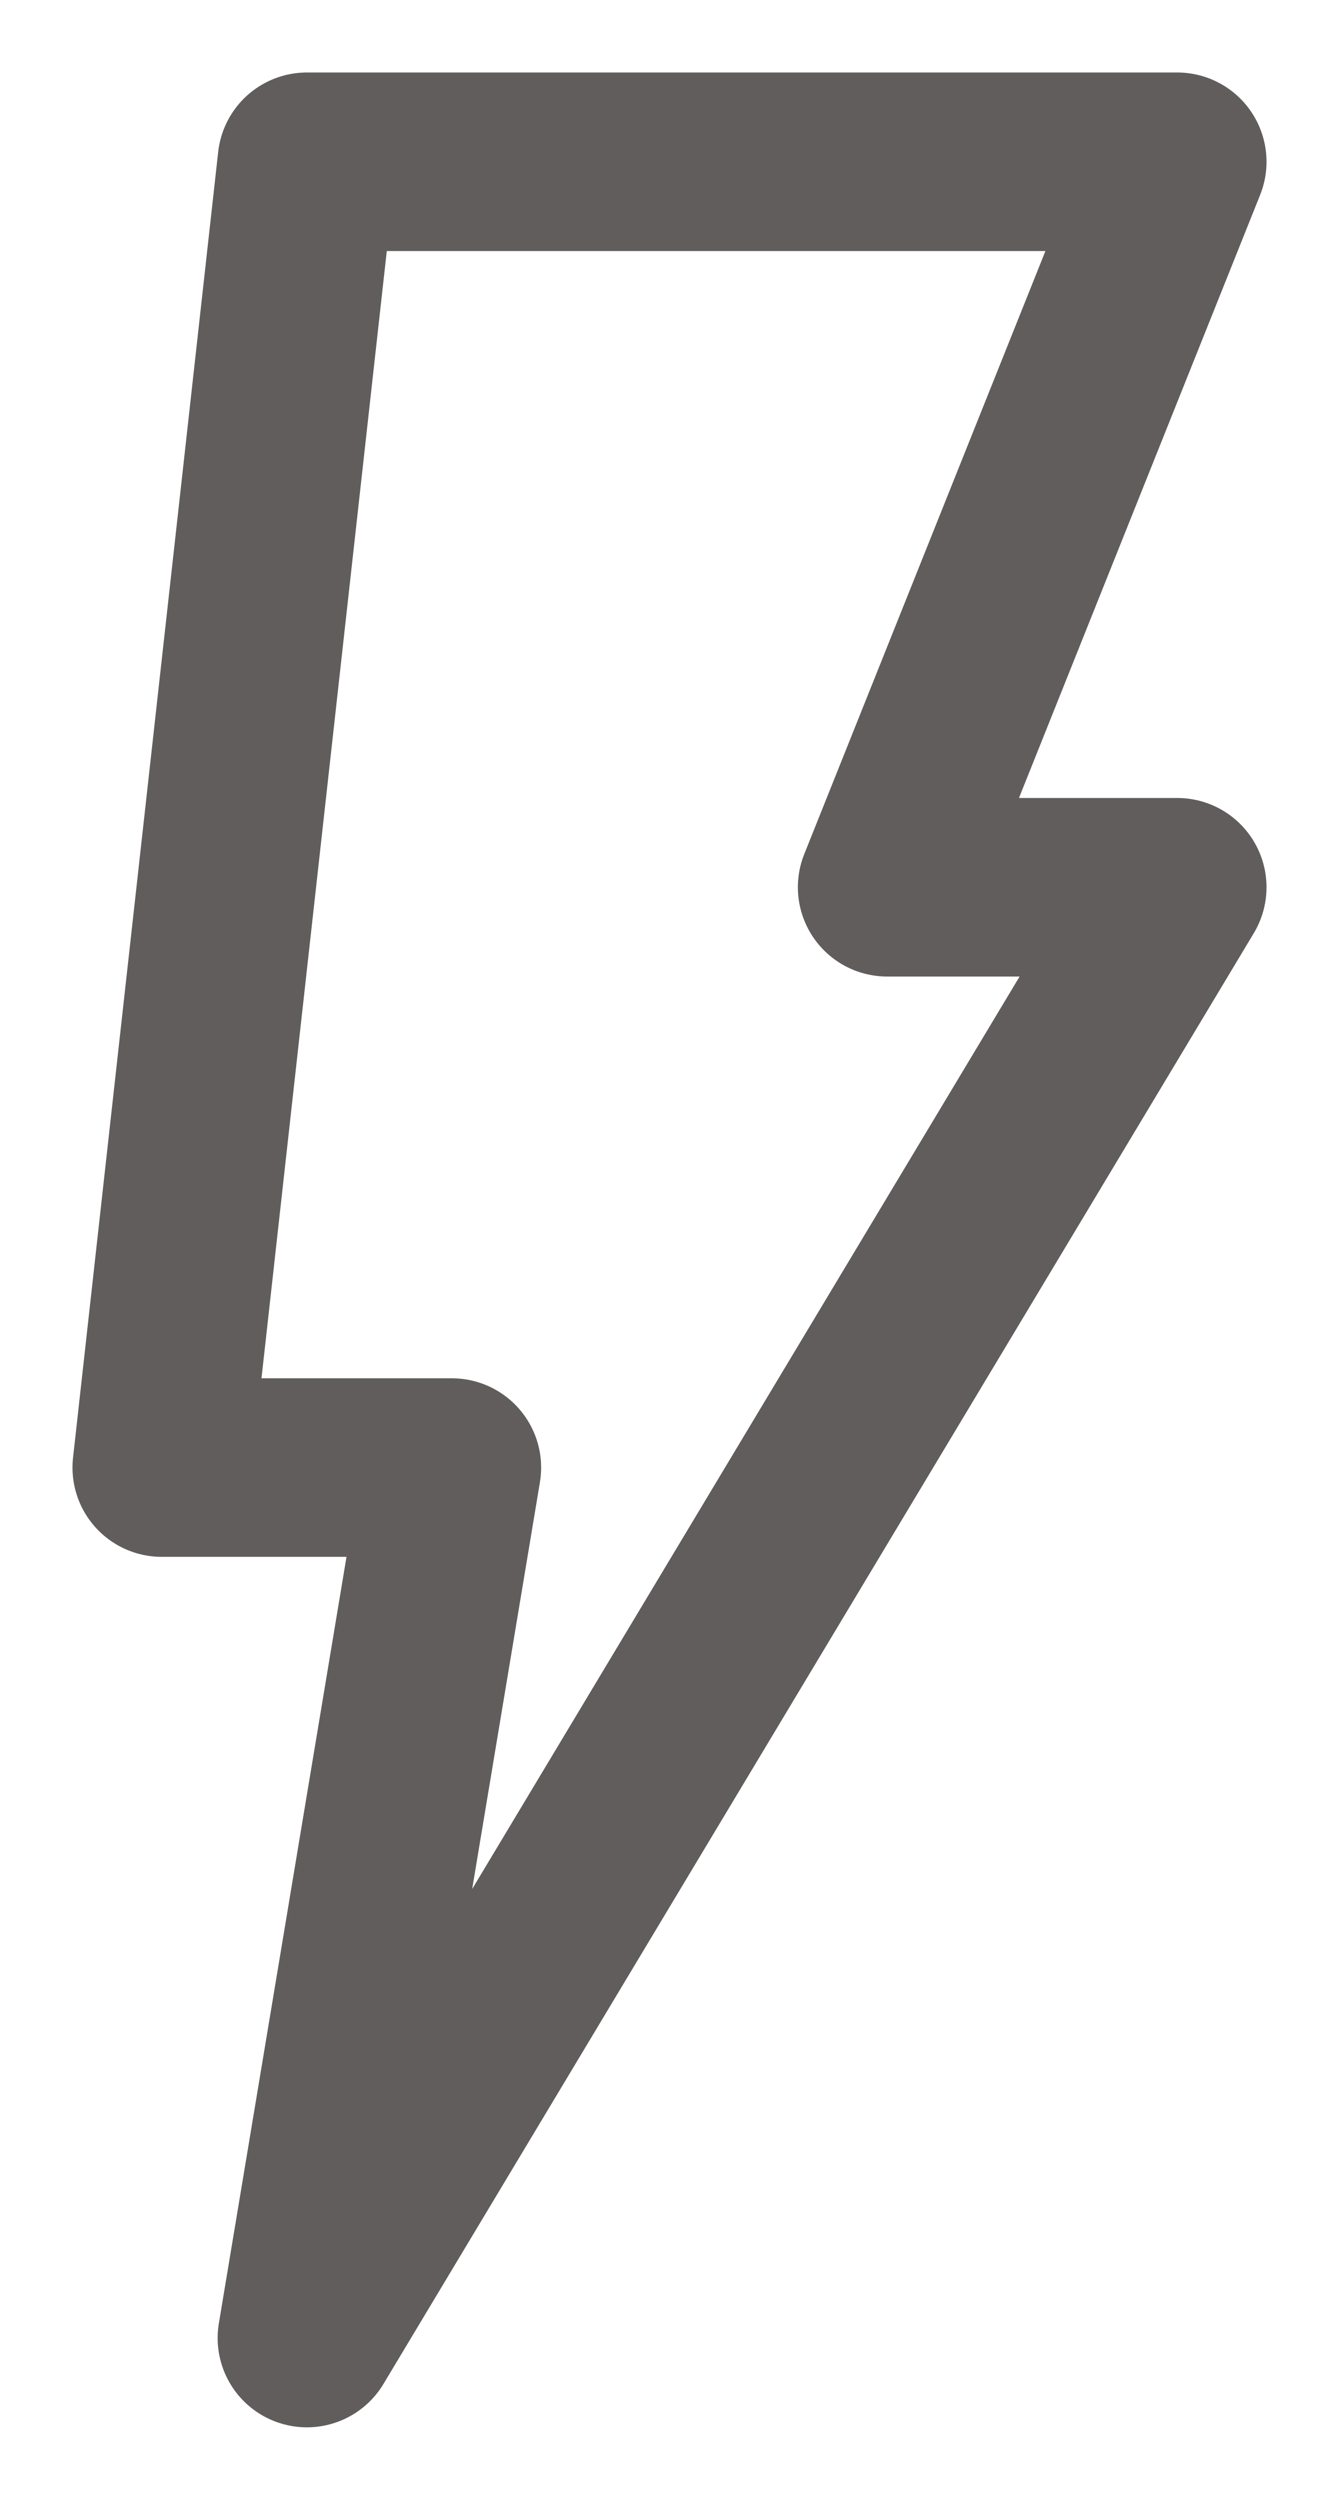 <svg width="15" height="28" viewBox="0 0 15 28" fill="none" xmlns="http://www.w3.org/2000/svg">
<path d="M13.188 1.812H3.438L1.812 16.438H5.062L3.438 26.188L13.188 9.938H9.938L13.188 1.812Z" stroke="#615D5D" stroke-width="2" stroke-miterlimit="10" stroke-linejoin="round"/>
</svg>
